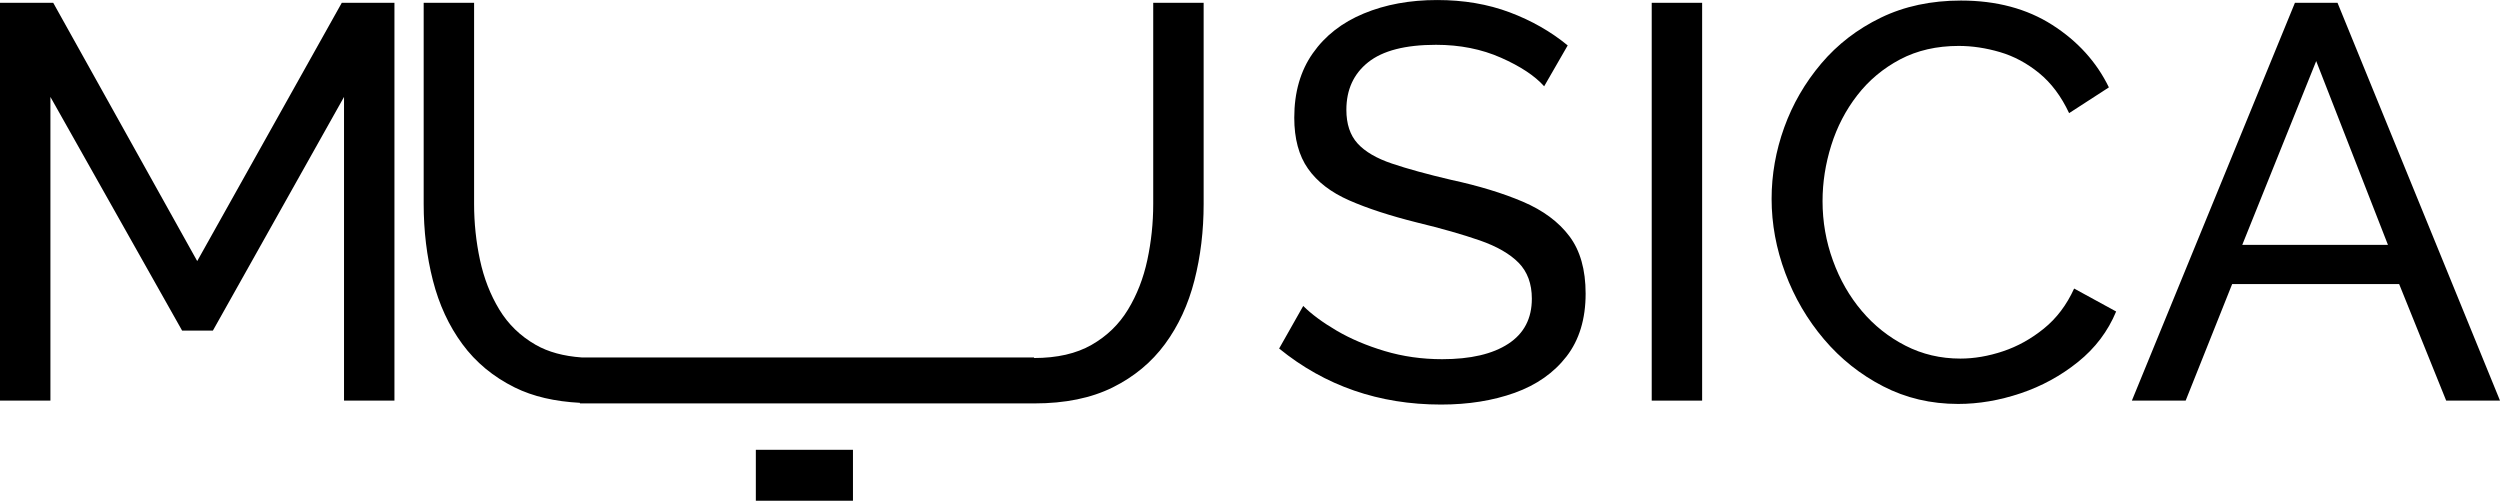 <?xml version="1.0" encoding="utf-8"?>
<!-- Generator: Adobe Illustrator 16.0.2, SVG Export Plug-In . SVG Version: 6.00 Build 0)  -->
<!DOCTYPE svg PUBLIC "-//W3C//DTD SVG 1.1//EN" "http://www.w3.org/Graphics/SVG/1.1/DTD/svg11.dtd">
<svg version="1.1" id="Layer_1" xmlns="http://www.w3.org/2000/svg" xmlns:xlink="http://www.w3.org/1999/xlink" x="0px" y="0px"
	 width="221.096px" height="44.282px" viewBox="17.459 23.562 221.096 44.282"
	 enable-background="new 17.459 23.562 221.096 44.282" xml:space="preserve">
<g>
	<g>
		<path d="M47.884,58.992V32.135L36.288,52.797h-2.725L21.918,32.135V58.99h-4.459V23.81h4.707l12.734,22.842L47.686,23.81h4.657
			v35.182H47.884z"/>
		<path d="M154.022,31.193c-0.826-0.925-2.1-1.768-3.816-2.526c-1.719-0.761-3.635-1.142-5.748-1.142
			c-2.709,0-4.707,0.515-5.994,1.537c-1.289,1.023-1.934,2.428-1.934,4.212c0,1.255,0.33,2.247,0.99,2.974
			c0.662,0.728,1.676,1.321,3.049,1.783c1.371,0.464,3.111,0.941,5.227,1.437c2.443,0.529,4.561,1.174,6.344,1.934
			c1.783,0.762,3.154,1.775,4.111,3.047c0.959,1.272,1.438,2.967,1.438,5.08c0,2.246-0.563,4.097-1.684,5.55
			c-1.123,1.453-2.65,2.526-4.584,3.222c-1.934,0.693-4.105,1.04-6.518,1.04c-5.482,0-10.256-1.651-14.32-4.955l2.131-3.766
			c0.729,0.727,1.711,1.453,2.949,2.18s2.658,1.33,4.262,1.81c1.602,0.479,3.295,0.719,5.078,0.719c2.512,0,4.461-0.454,5.848-1.363
			c1.389-0.906,2.082-2.236,2.082-3.988c0-1.32-0.391-2.378-1.164-3.171c-0.777-0.793-1.926-1.454-3.443-1.983
			c-1.521-0.526-3.371-1.057-5.551-1.584c-2.379-0.596-4.377-1.245-5.996-1.957c-1.617-0.711-2.832-1.645-3.641-2.801
			c-0.813-1.154-1.217-2.658-1.217-4.509c0-2.247,0.547-4.146,1.639-5.698c1.088-1.553,2.592-2.725,4.508-3.518
			c1.914-0.796,4.078-1.192,6.49-1.192c2.346,0,4.484,0.363,6.416,1.089c1.934,0.728,3.643,1.702,5.129,2.925L154.022,31.193z"/>
		<path d="M163.534,58.992V23.81h4.459v35.182H163.534z"/>
		<path d="M174.137,41.152c0-2.146,0.371-4.252,1.115-6.316c0.744-2.063,1.832-3.947,3.271-5.649c1.438-1.7,3.195-3.054,5.277-4.063
			c2.08-1.007,4.441-1.513,7.084-1.513c3.141,0,5.83,0.72,8.076,2.155c2.248,1.438,3.916,3.279,5.006,5.524l-3.518,2.278
			c-0.695-1.485-1.578-2.666-2.652-3.541c-1.072-0.875-2.229-1.494-3.467-1.858c-1.24-0.363-2.453-0.545-3.643-0.545
			c-1.949,0-3.676,0.396-5.18,1.188c-1.502,0.793-2.768,1.853-3.791,3.172c-1.023,1.32-1.793,2.8-2.305,4.436
			c-0.512,1.634-0.768,3.277-0.768,4.931c0,1.816,0.305,3.566,0.918,5.252c0.609,1.686,1.461,3.171,2.551,4.459
			c1.09,1.289,2.379,2.313,3.865,3.072c1.486,0.761,3.104,1.141,4.855,1.141c1.223,0,2.479-0.215,3.766-0.645
			c1.289-0.429,2.496-1.099,3.617-2.008c1.123-0.907,2.016-2.088,2.678-3.542l3.715,2.031c-0.727,1.751-1.85,3.237-3.369,4.459
			c-1.52,1.223-3.213,2.148-5.078,2.775c-1.867,0.627-3.709,0.941-5.523,0.941c-2.414,0-4.627-0.521-6.643-1.563
			c-2.014-1.039-3.758-2.427-5.227-4.161c-1.471-1.734-2.611-3.683-3.42-5.847C174.542,45.554,174.137,43.367,174.137,41.152z"/>
		<path d="M220.419,23.81h3.766l14.371,35.182h-4.76l-4.16-10.309h-14.768l-4.113,10.309h-4.756L220.419,23.81z M228.645,45.216
			L222.3,28.963l-6.539,16.253H228.645z"/>
		<path d="M119.448,23.81v17.789c0,1.686-0.174,3.337-0.521,4.956c-0.346,1.617-0.916,3.08-1.709,4.385
			c-0.793,1.306-1.865,2.347-3.221,3.121c-1.352,0.775-3.047,1.162-5.088,1.164v-0.051H68.898c-1.583-0.113-2.944-0.475-4.059-1.113
			c-1.354-0.774-2.429-1.815-3.221-3.121c-0.793-1.305-1.363-2.768-1.71-4.385c-0.347-1.619-0.521-3.271-0.521-4.956V23.81h-4.459
			v17.789c0,2.379,0.271,4.633,0.816,6.764c0.545,2.133,1.412,4.008,2.602,5.624c1.189,1.619,2.733,2.898,4.634,3.841
			c1.621,0.804,3.557,1.242,5.767,1.359v0.052h40.162v-0.004l0.034,0.004c2.708,0,5.012-0.471,6.913-1.411
			c1.898-0.941,3.441-2.222,4.633-3.841c1.188-1.616,2.057-3.491,2.602-5.624c0.545-2.131,0.816-4.385,0.816-6.764V23.81H119.448z"
			/>
	</g>
	<path d="M84.304,63.34h8.59v4.505h-8.59V63.34z"/>
</g>
</svg>
